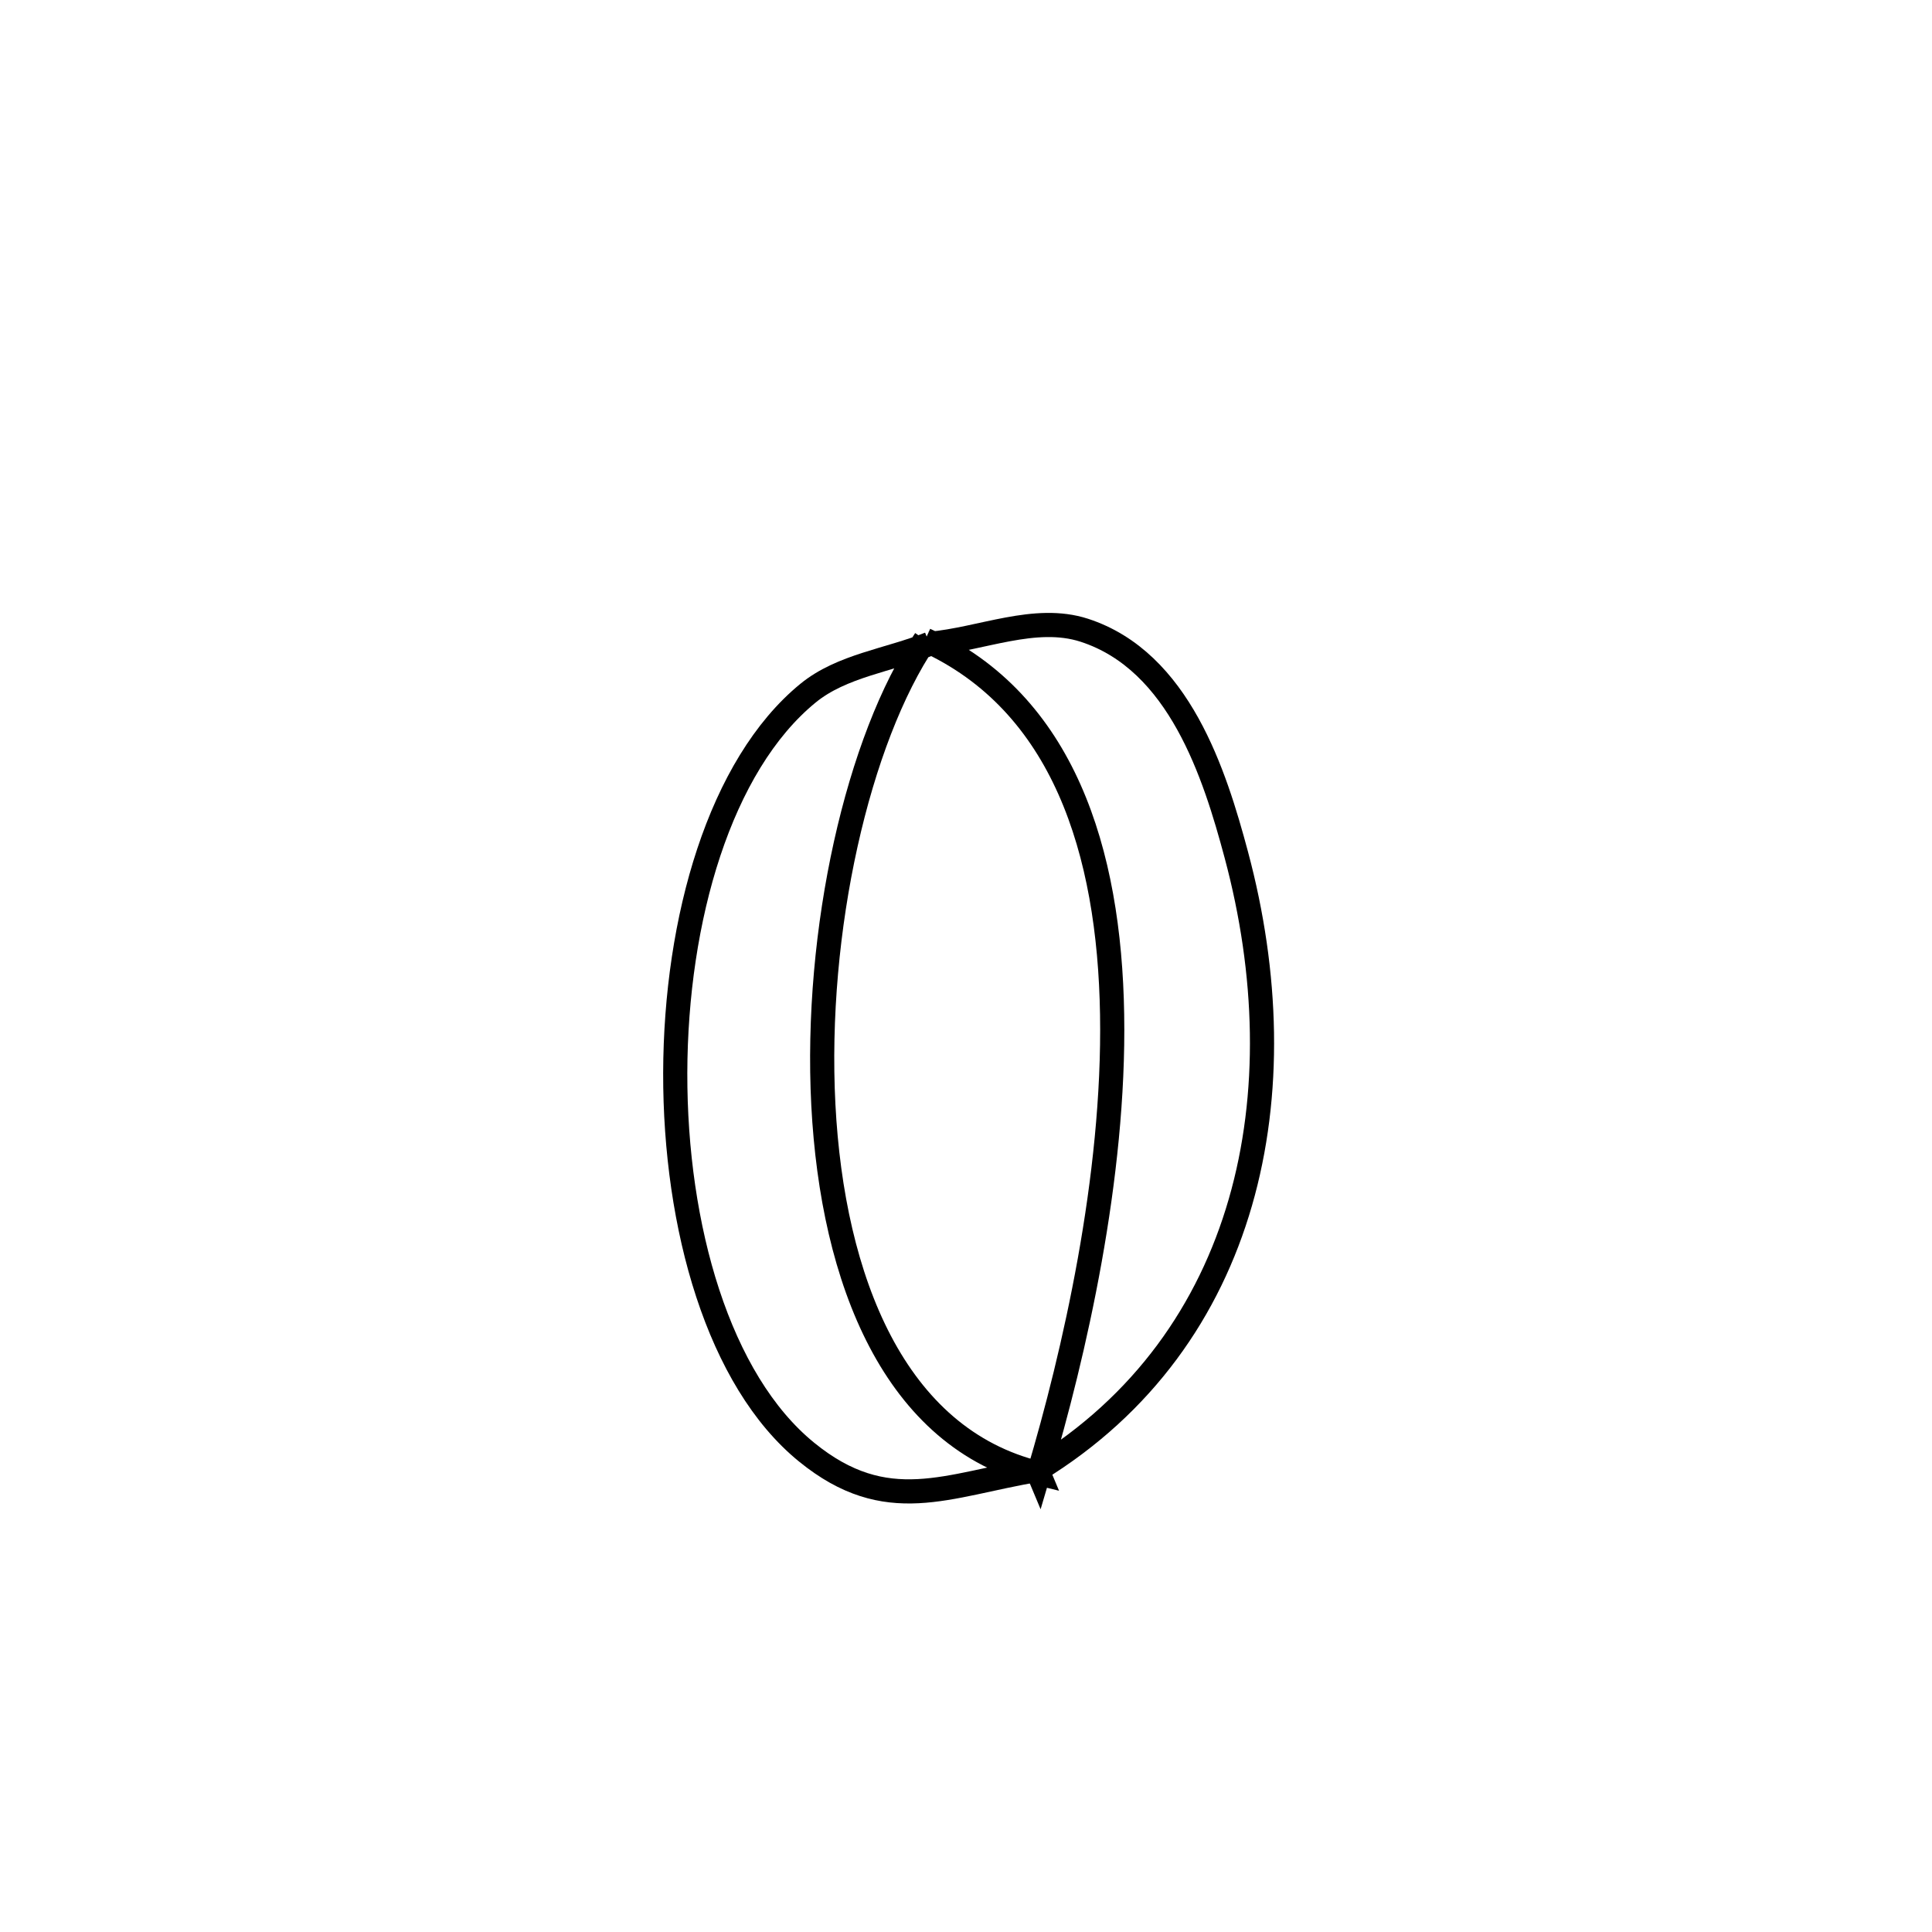 <svg xmlns="http://www.w3.org/2000/svg" viewBox="0.0 0.0 24.0 24.0" height="200px" width="200px"><path fill="none" stroke="black" stroke-width=".3" stroke-opacity="1.0"  filling="0" d="M11.493 7.948 L11.493 7.948 C10.66 9.183 10.116 11.555 10.228 13.726 C10.341 15.897 11.11 17.869 12.903 18.303 L12.885 18.26 C11.764 18.447 11.016 18.85 10.02 18.039 C8.926 17.149 8.384 15.24 8.388 13.329 C8.393 11.418 8.944 9.506 10.037 8.611 C10.458 8.267 11.044 8.202 11.548 7.998 L11.493 7.948"></path>
<path fill="none" stroke="black" stroke-width=".3" stroke-opacity="1.0"  filling="0" d="M11.493 7.948 L11.548 7.998 C12.188 7.942 12.857 7.631 13.469 7.829 C14.649 8.212 15.09 9.618 15.358 10.619 C15.753 12.093 15.795 13.598 15.408 14.937 C15.021 16.276 14.205 17.45 12.885 18.26 L12.903 18.303 C13.343 16.825 13.849 14.626 13.815 12.601 C13.782 10.576 13.21 8.726 11.493 7.948 L11.493 7.948"></path></svg>
